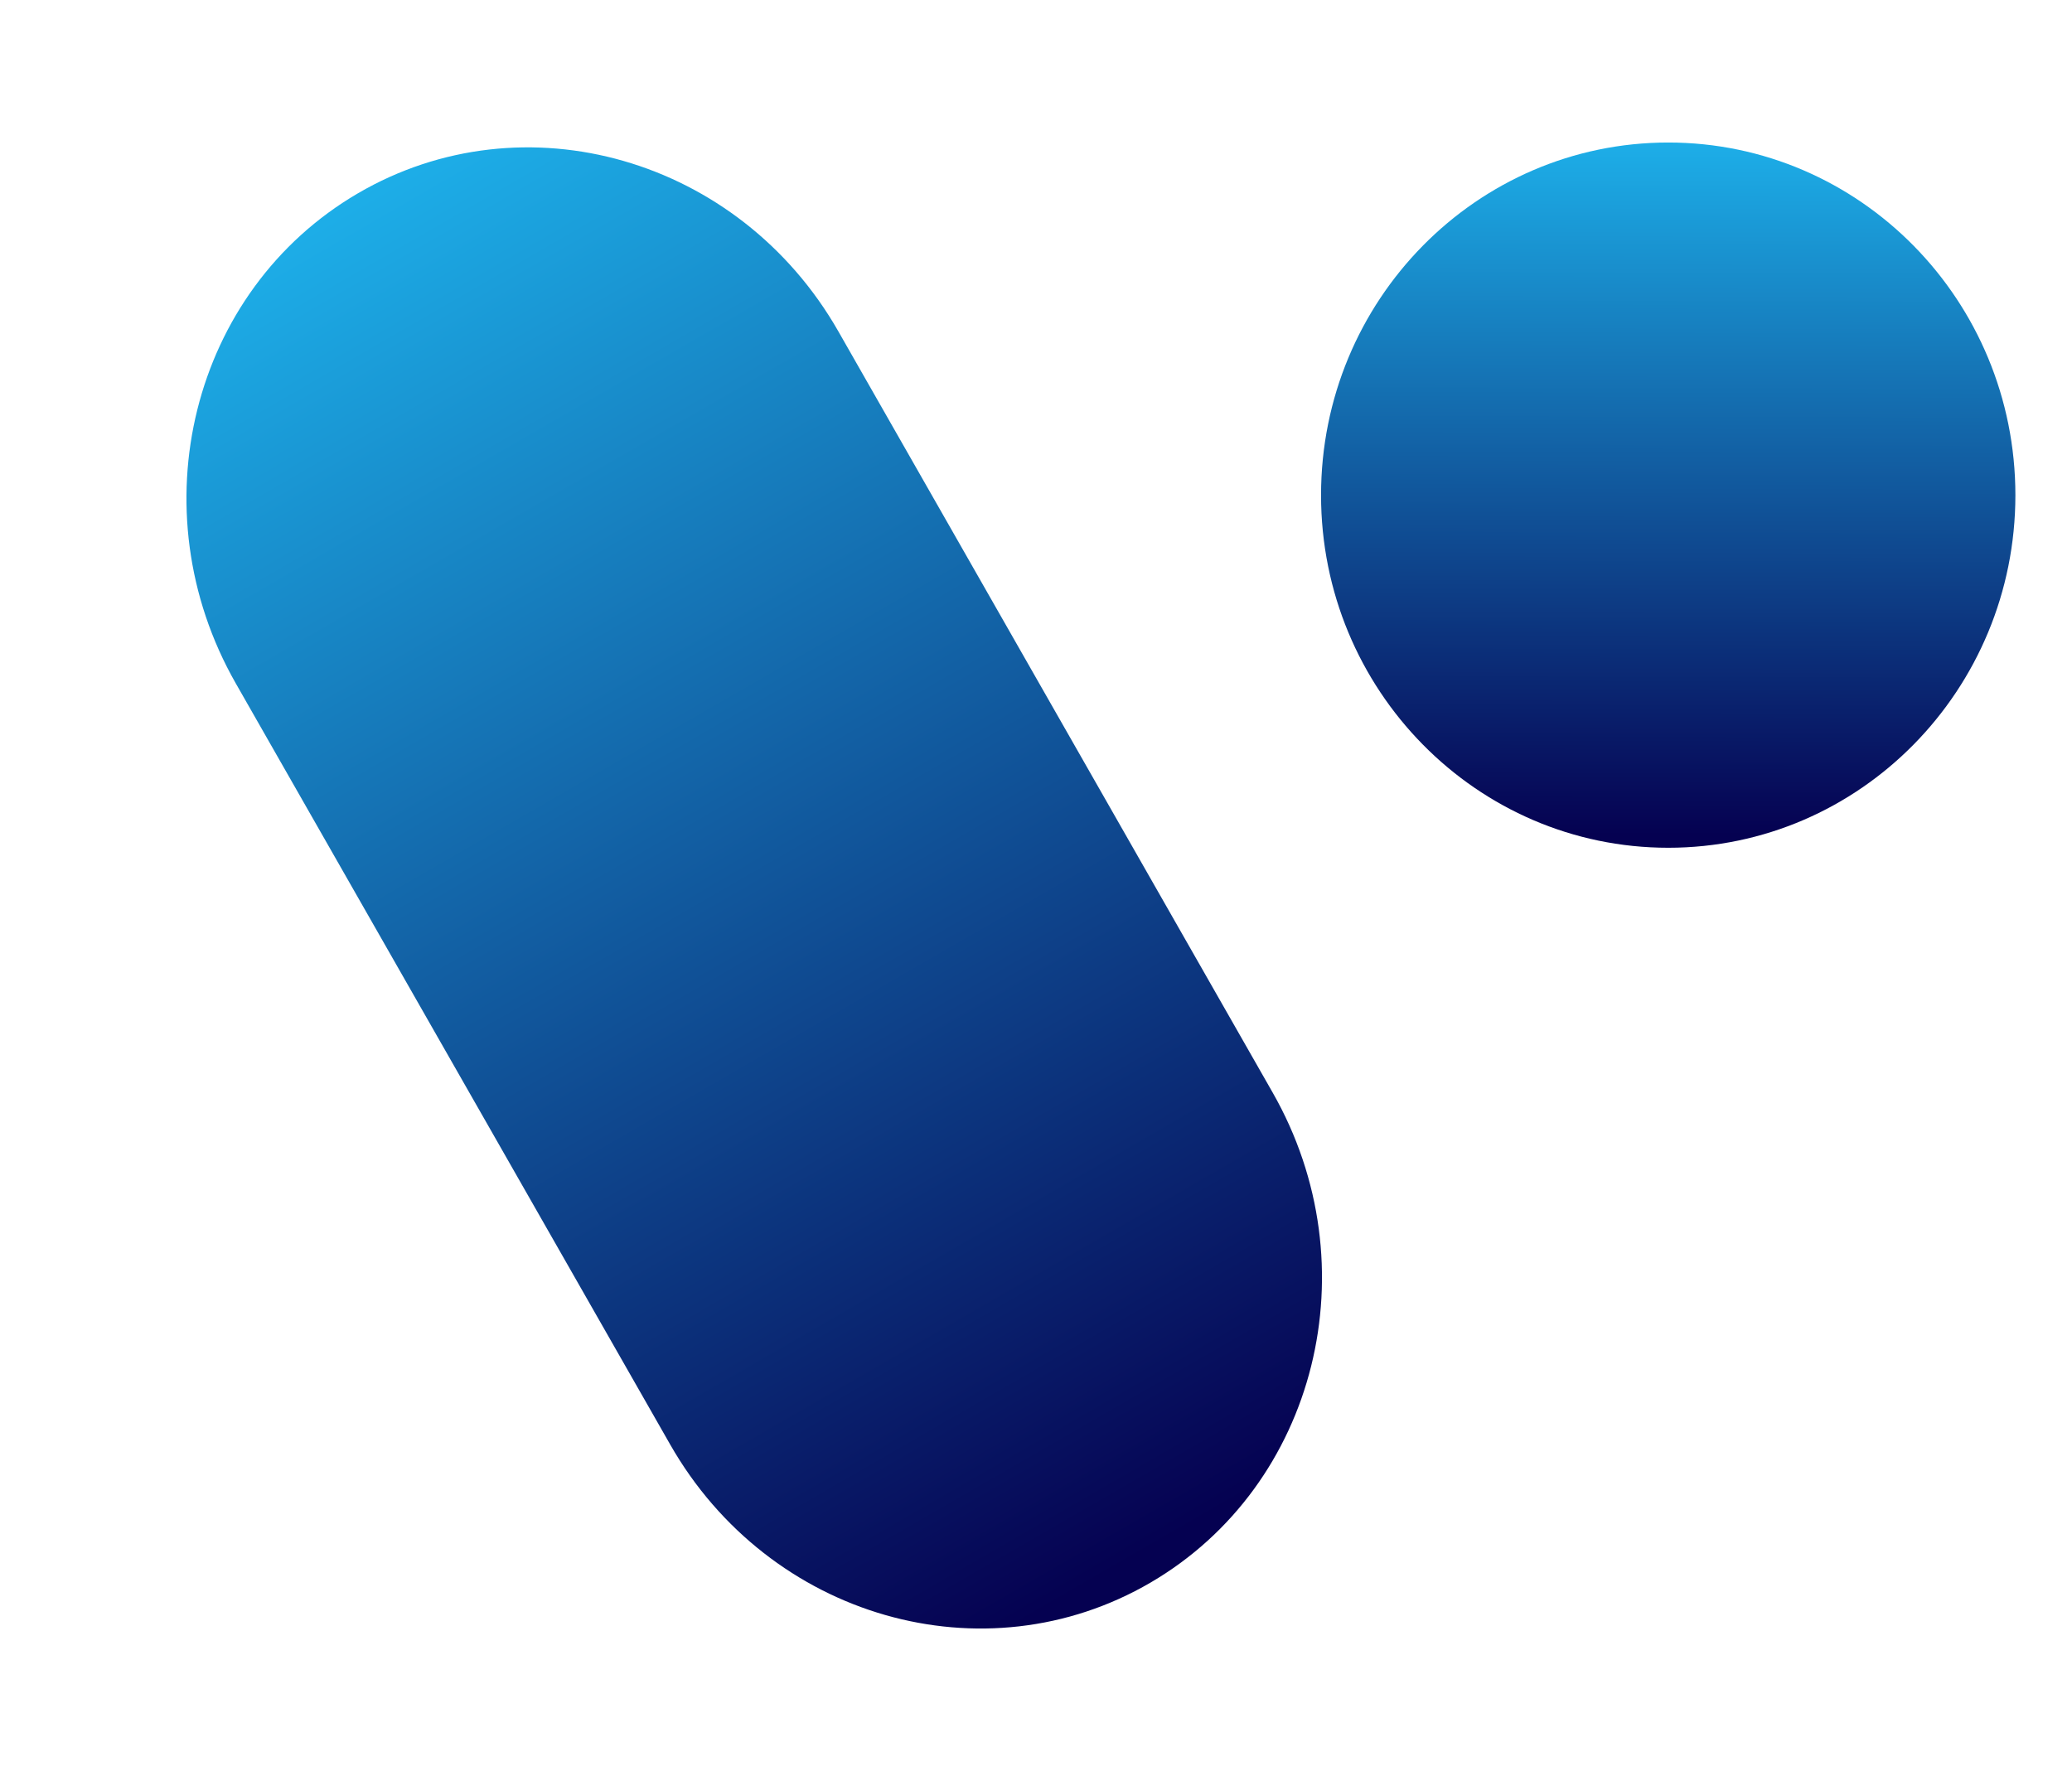 <svg width="28" height="24" viewBox="0 0 28 24" fill="none" xmlns="http://www.w3.org/2000/svg">
<path d="M3.186 9.235C1.849 6.891 2.587 3.927 4.836 2.613C7.084 1.3 9.991 2.135 11.329 4.478L17.198 14.765C18.536 17.109 17.797 20.073 15.549 21.387C13.3 22.7 10.393 21.865 9.056 19.521L3.186 9.235Z" fill="url(#paint0_linear_2290_2172)"/>
<path d="M27.235 6.692C27.235 9.323 25.134 11.457 22.544 11.457C19.953 11.457 17.852 9.323 17.852 6.692C17.852 4.06 19.953 1.926 22.544 1.926C25.134 1.926 27.235 4.06 27.235 6.692Z" fill="url(#paint1_linear_2290_2172)"/>
<defs>
<linearGradient id="paint0_linear_2290_2172" x1="4.836" y1="2.613" x2="15.441" y2="21.002" gradientUnits="userSpaceOnUse">
<stop stop-color="#1DAEE8"/>
<stop offset="1" stop-color="#050151"/>
</linearGradient>
<linearGradient id="paint1_linear_2290_2172" x1="22.544" y1="1.926" x2="22.52" y2="11.286" gradientUnits="userSpaceOnUse">
<stop stop-color="#1DAEE8"/>
<stop offset="1" stop-color="#050151"/>
</linearGradient>
</defs>
</svg>
